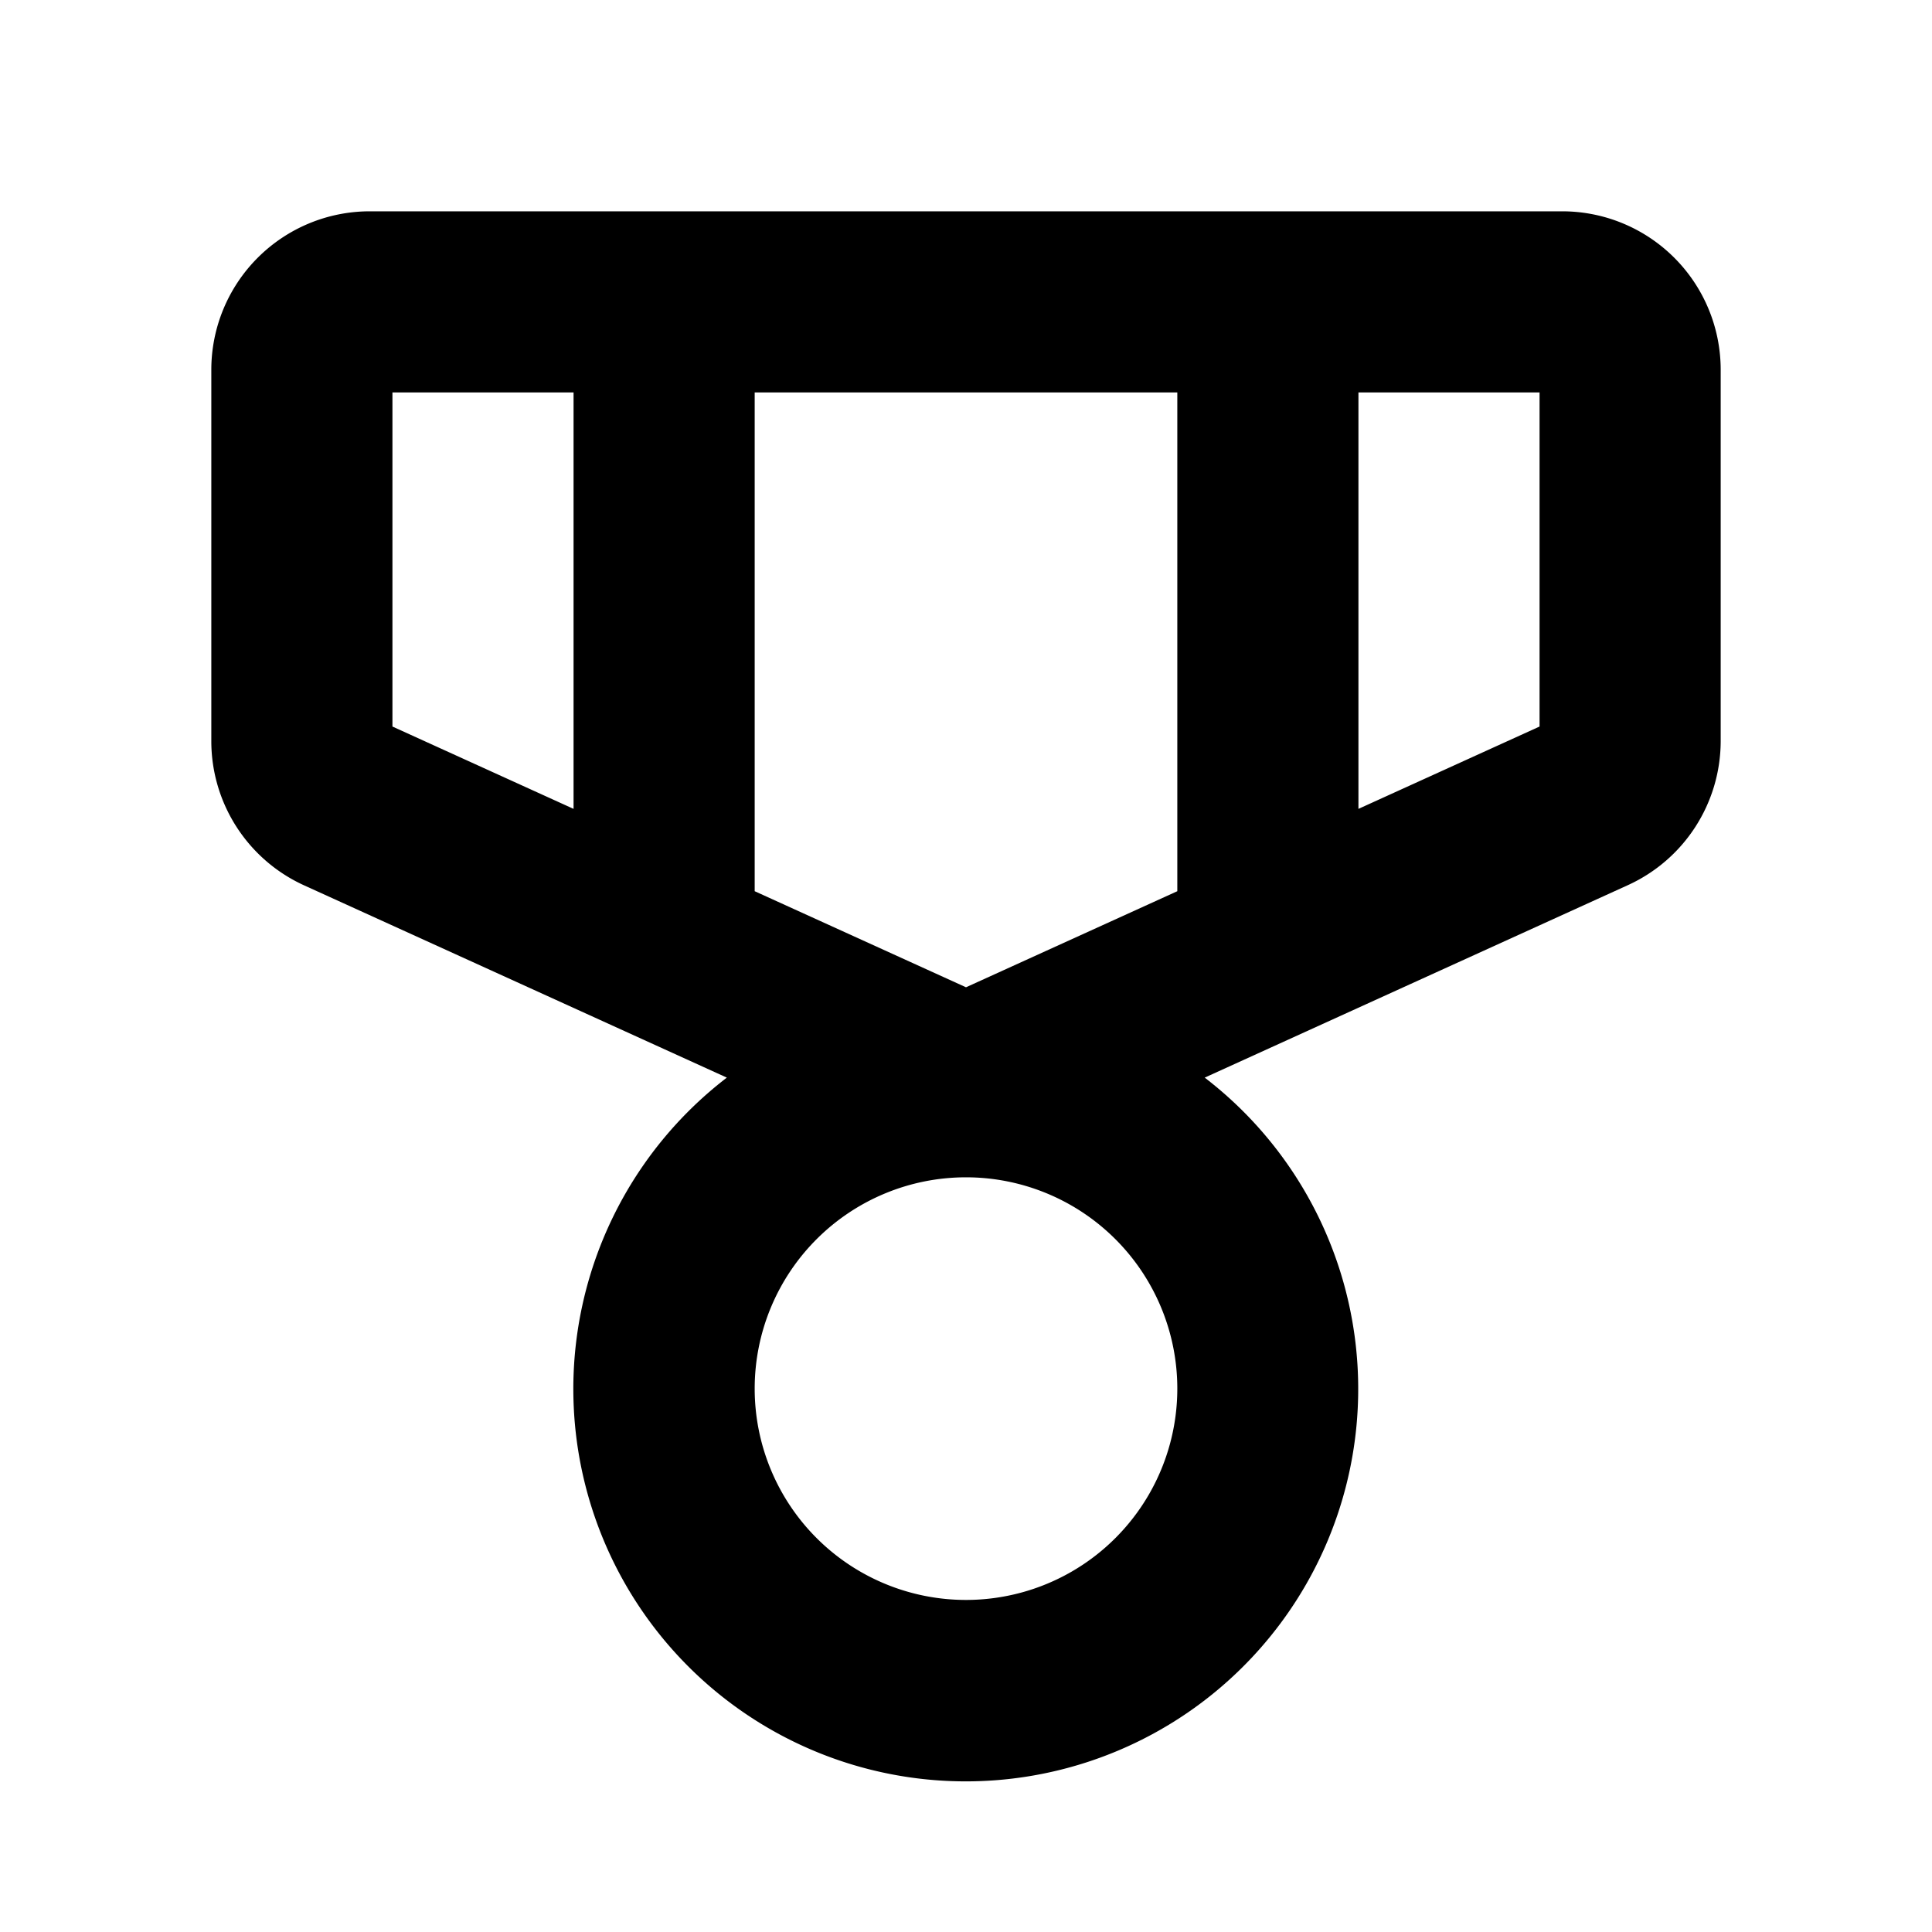 <svg fill="currentColor" viewBox="0 0 256 256" xmlns="http://www.w3.org/2000/svg">
  <path d="M207 28H49a21 21 0 0 0-21 21v49.21a21 21 0 0 0 12.31 19.11l56 25.47a52 52 0 1 0 63.32 0l56-25.47A21 21 0 0 0 228 98.21V49a21 21 0 0 0-21-21Zm-79 102.82-28-12.73V52h56v66.09ZM52 52h24v55.18L52 96.27Zm76 160a28 28 0 1 1 28-28 28 28 0 0 1-28 28Zm76-115.73-24 10.91V52h24Z"/>
</svg>
